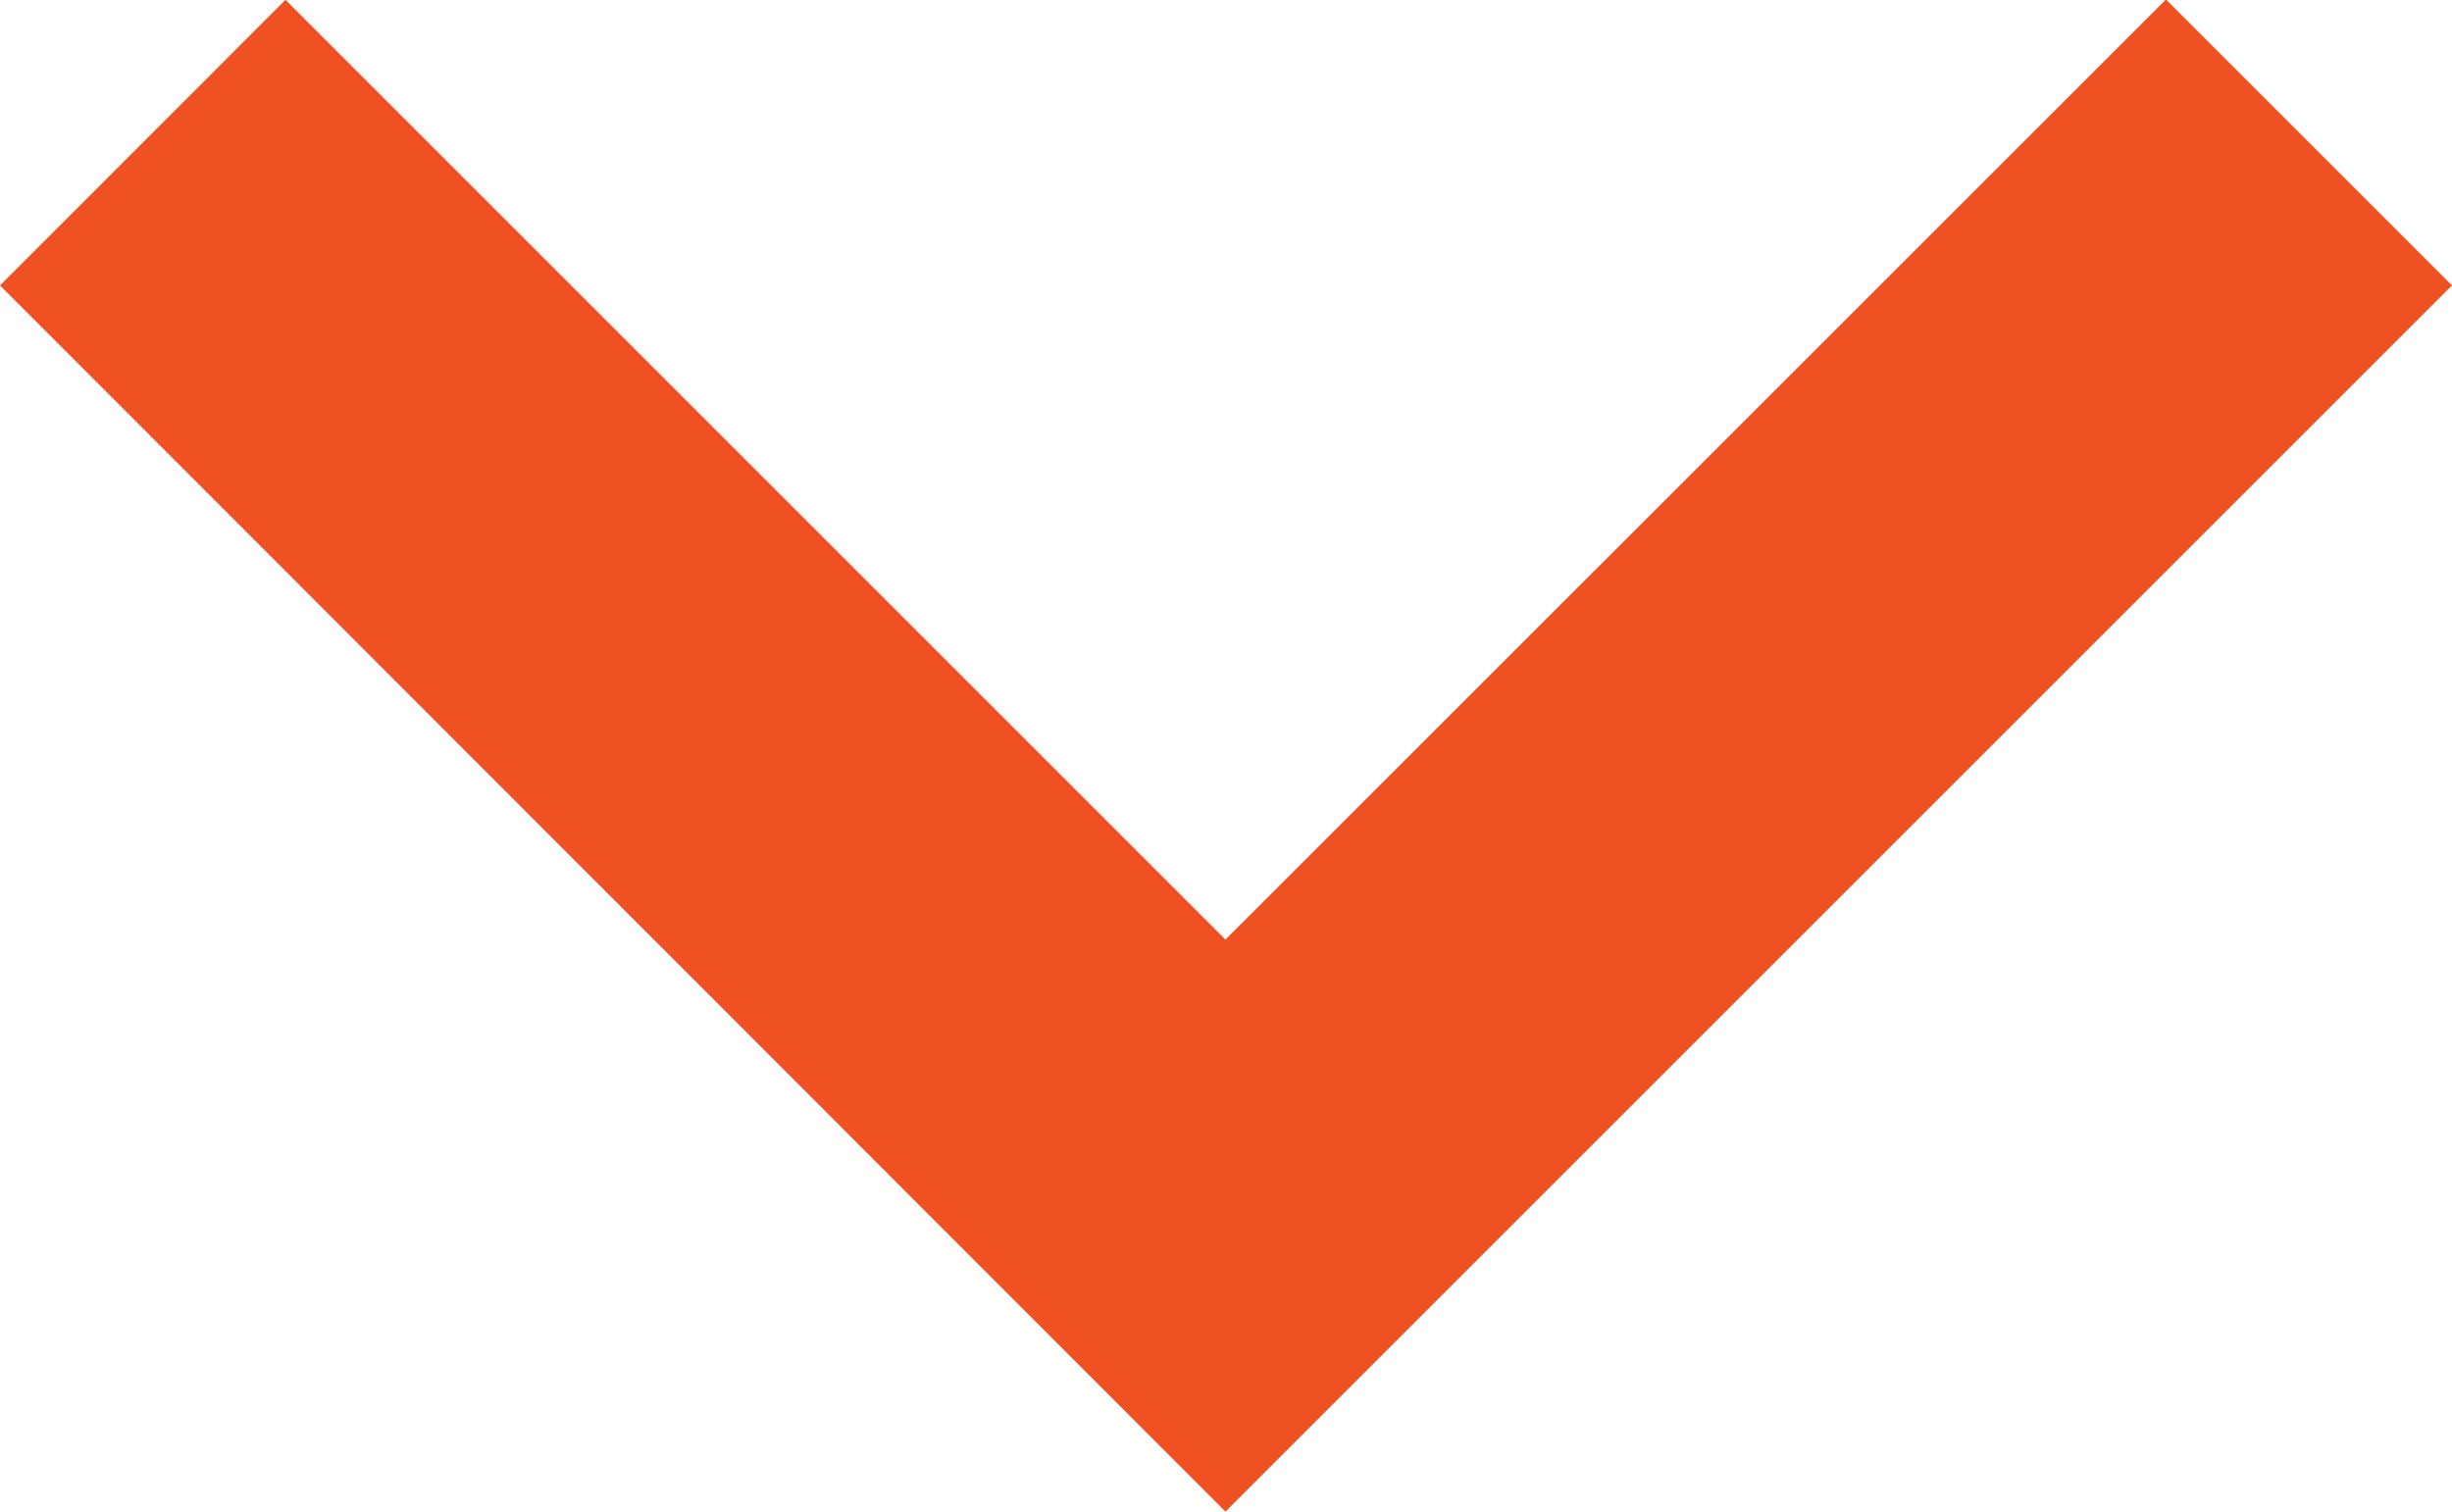 <svg xmlns="http://www.w3.org/2000/svg" width="13.794" height="8.506" viewBox="0 0 13.794 8.506"><defs><style>.a{fill:#f05123;}</style></defs><path class="a" d="M12.9,8,6,14.9l1.609,1.609L12.9,11.219l5.288,5.288L19.794,14.9Z" transform="translate(19.794 16.506) rotate(180)"/></svg>